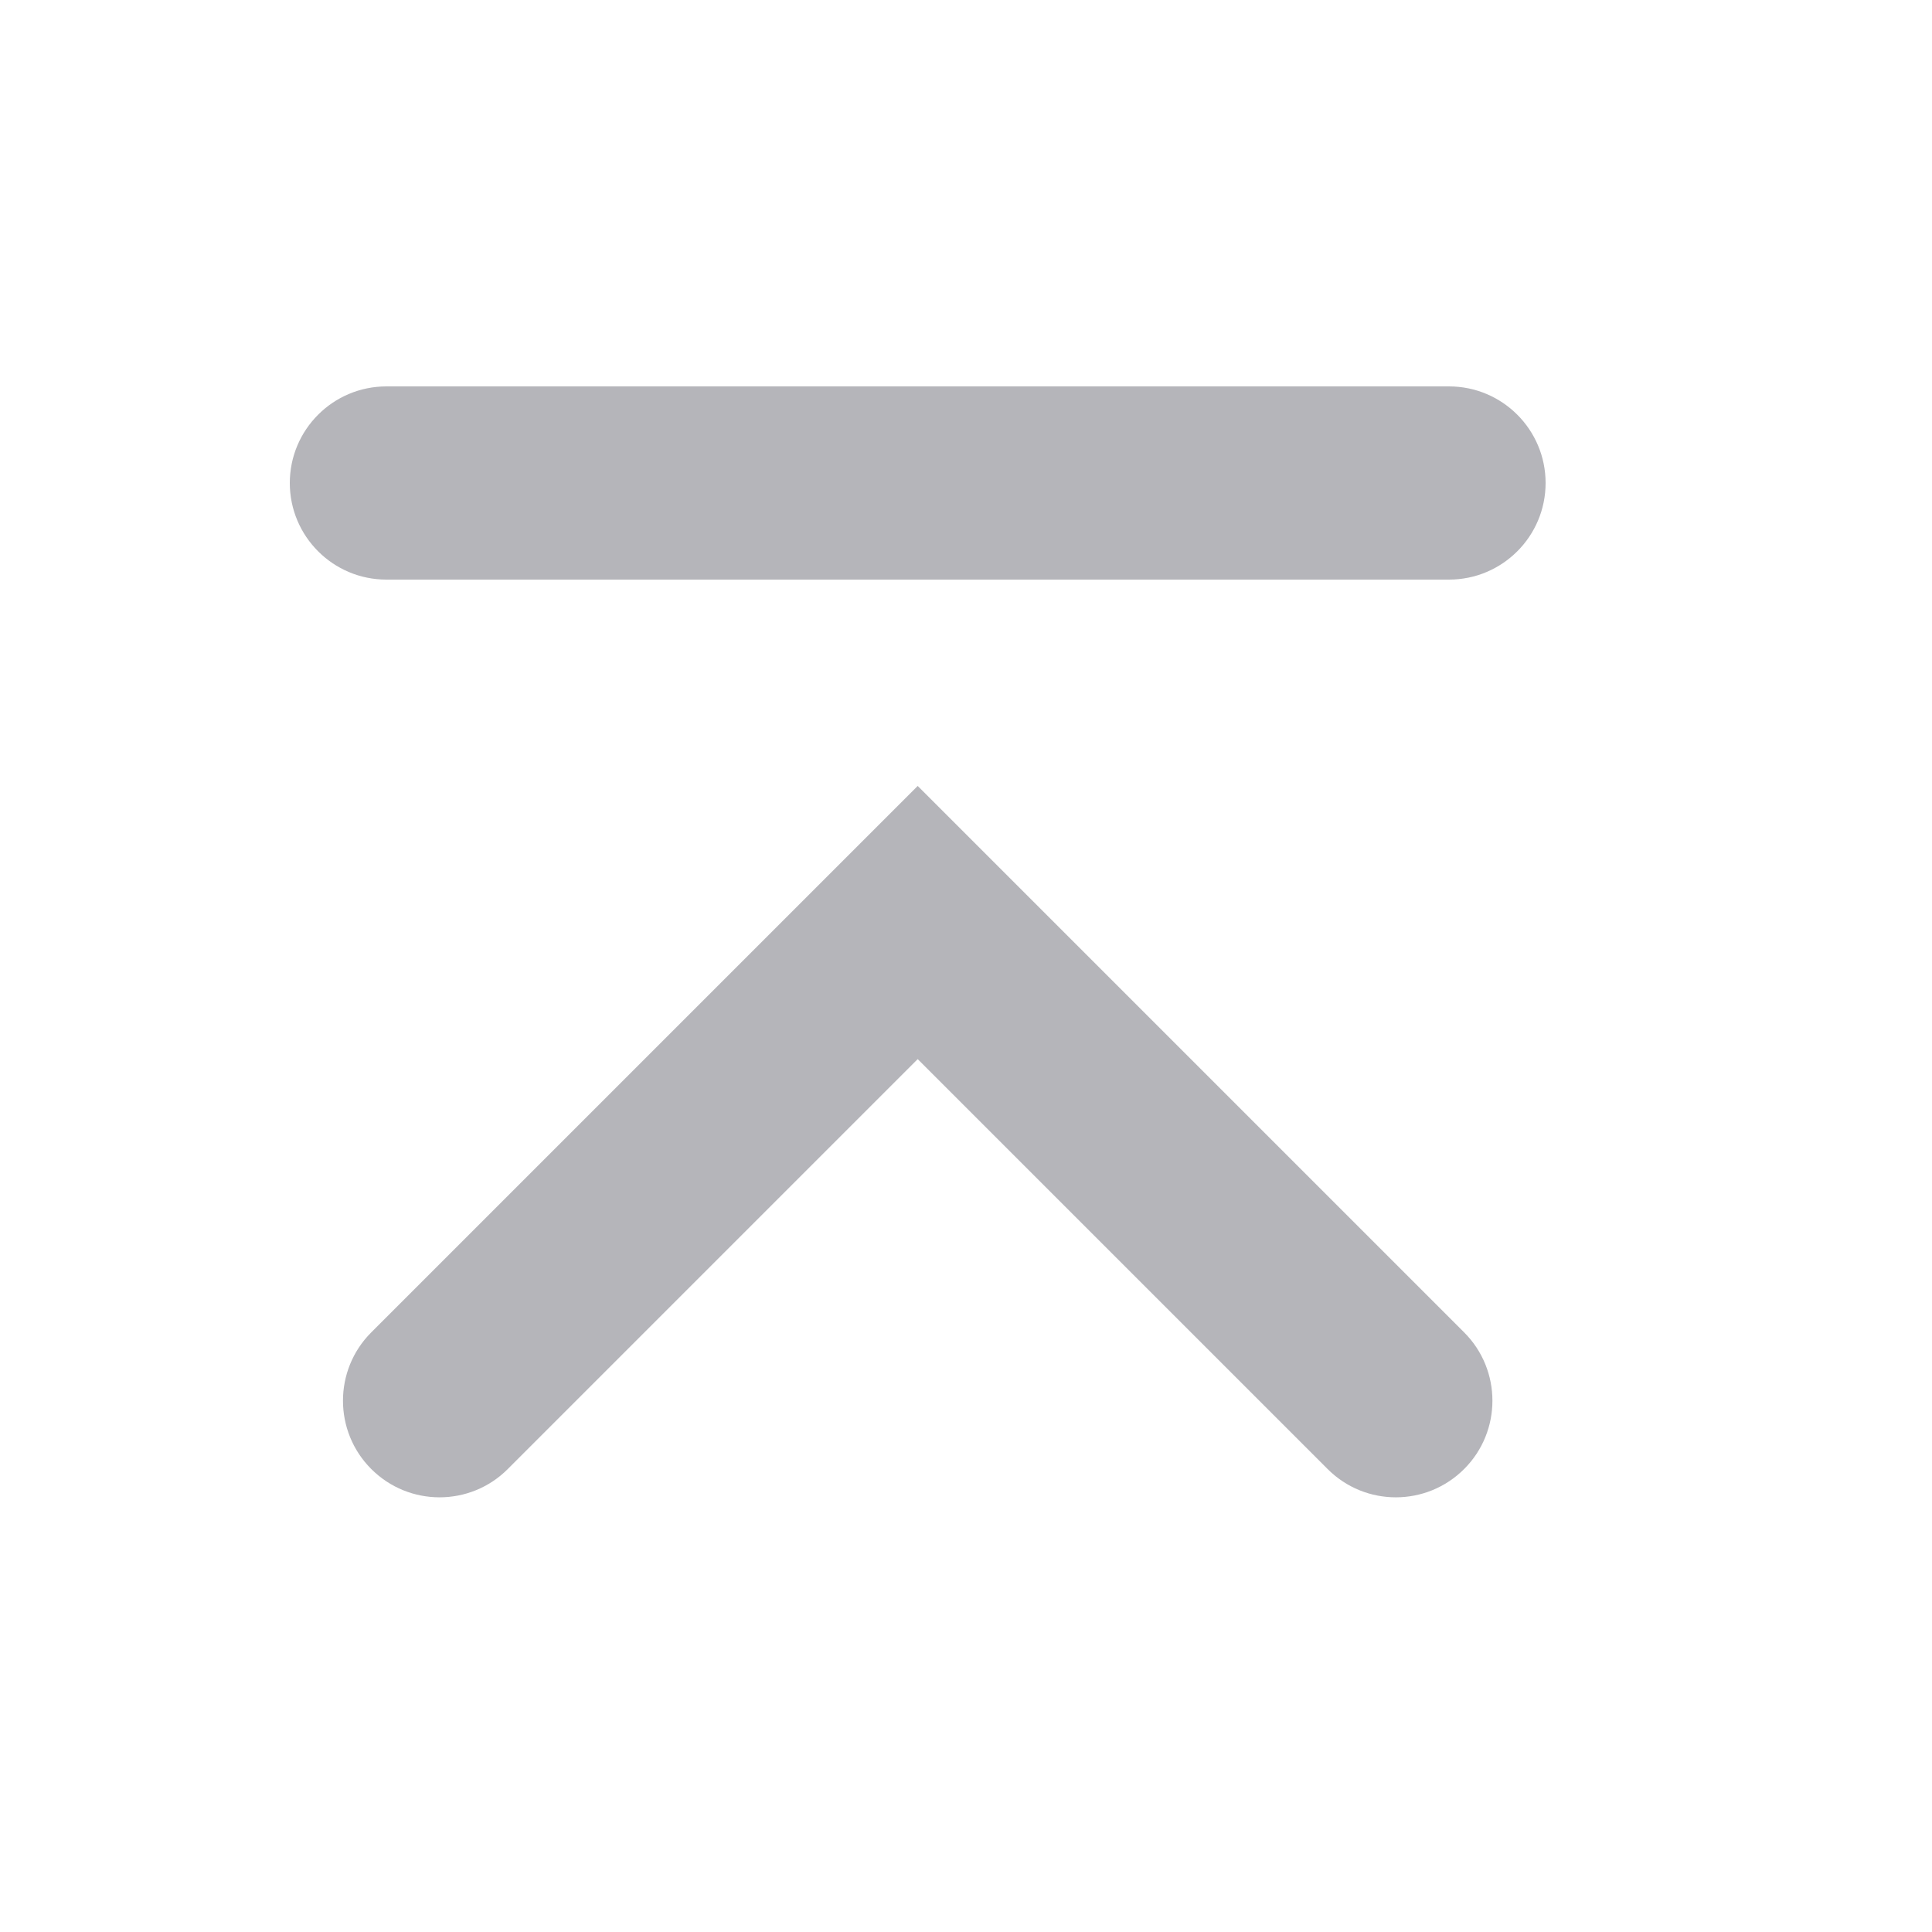 <svg width="20" height="20" viewBox="0 0 20 20" fill="#B5B5BA" xmlns="http://www.w3.org/2000/svg">
<path fill-rule="evenodd" clip-rule="evenodd" d="M4 4C3.448 4 3 4.448 3 5C3 5.552 3.448 6 4 6H15C15.552 6 16 5.552 16 5C16 4.448 15.552 4 15 4H4ZM3.843 13.793C3.453 14.183 3.453 14.817 3.843 15.207C4.234 15.598 4.867 15.598 5.257 15.207L9.5 10.964L13.743 15.207C14.133 15.598 14.766 15.598 15.157 15.207C15.547 14.817 15.547 14.183 15.157 13.793L9.5 8.136L3.843 13.793Z" />
</svg>
